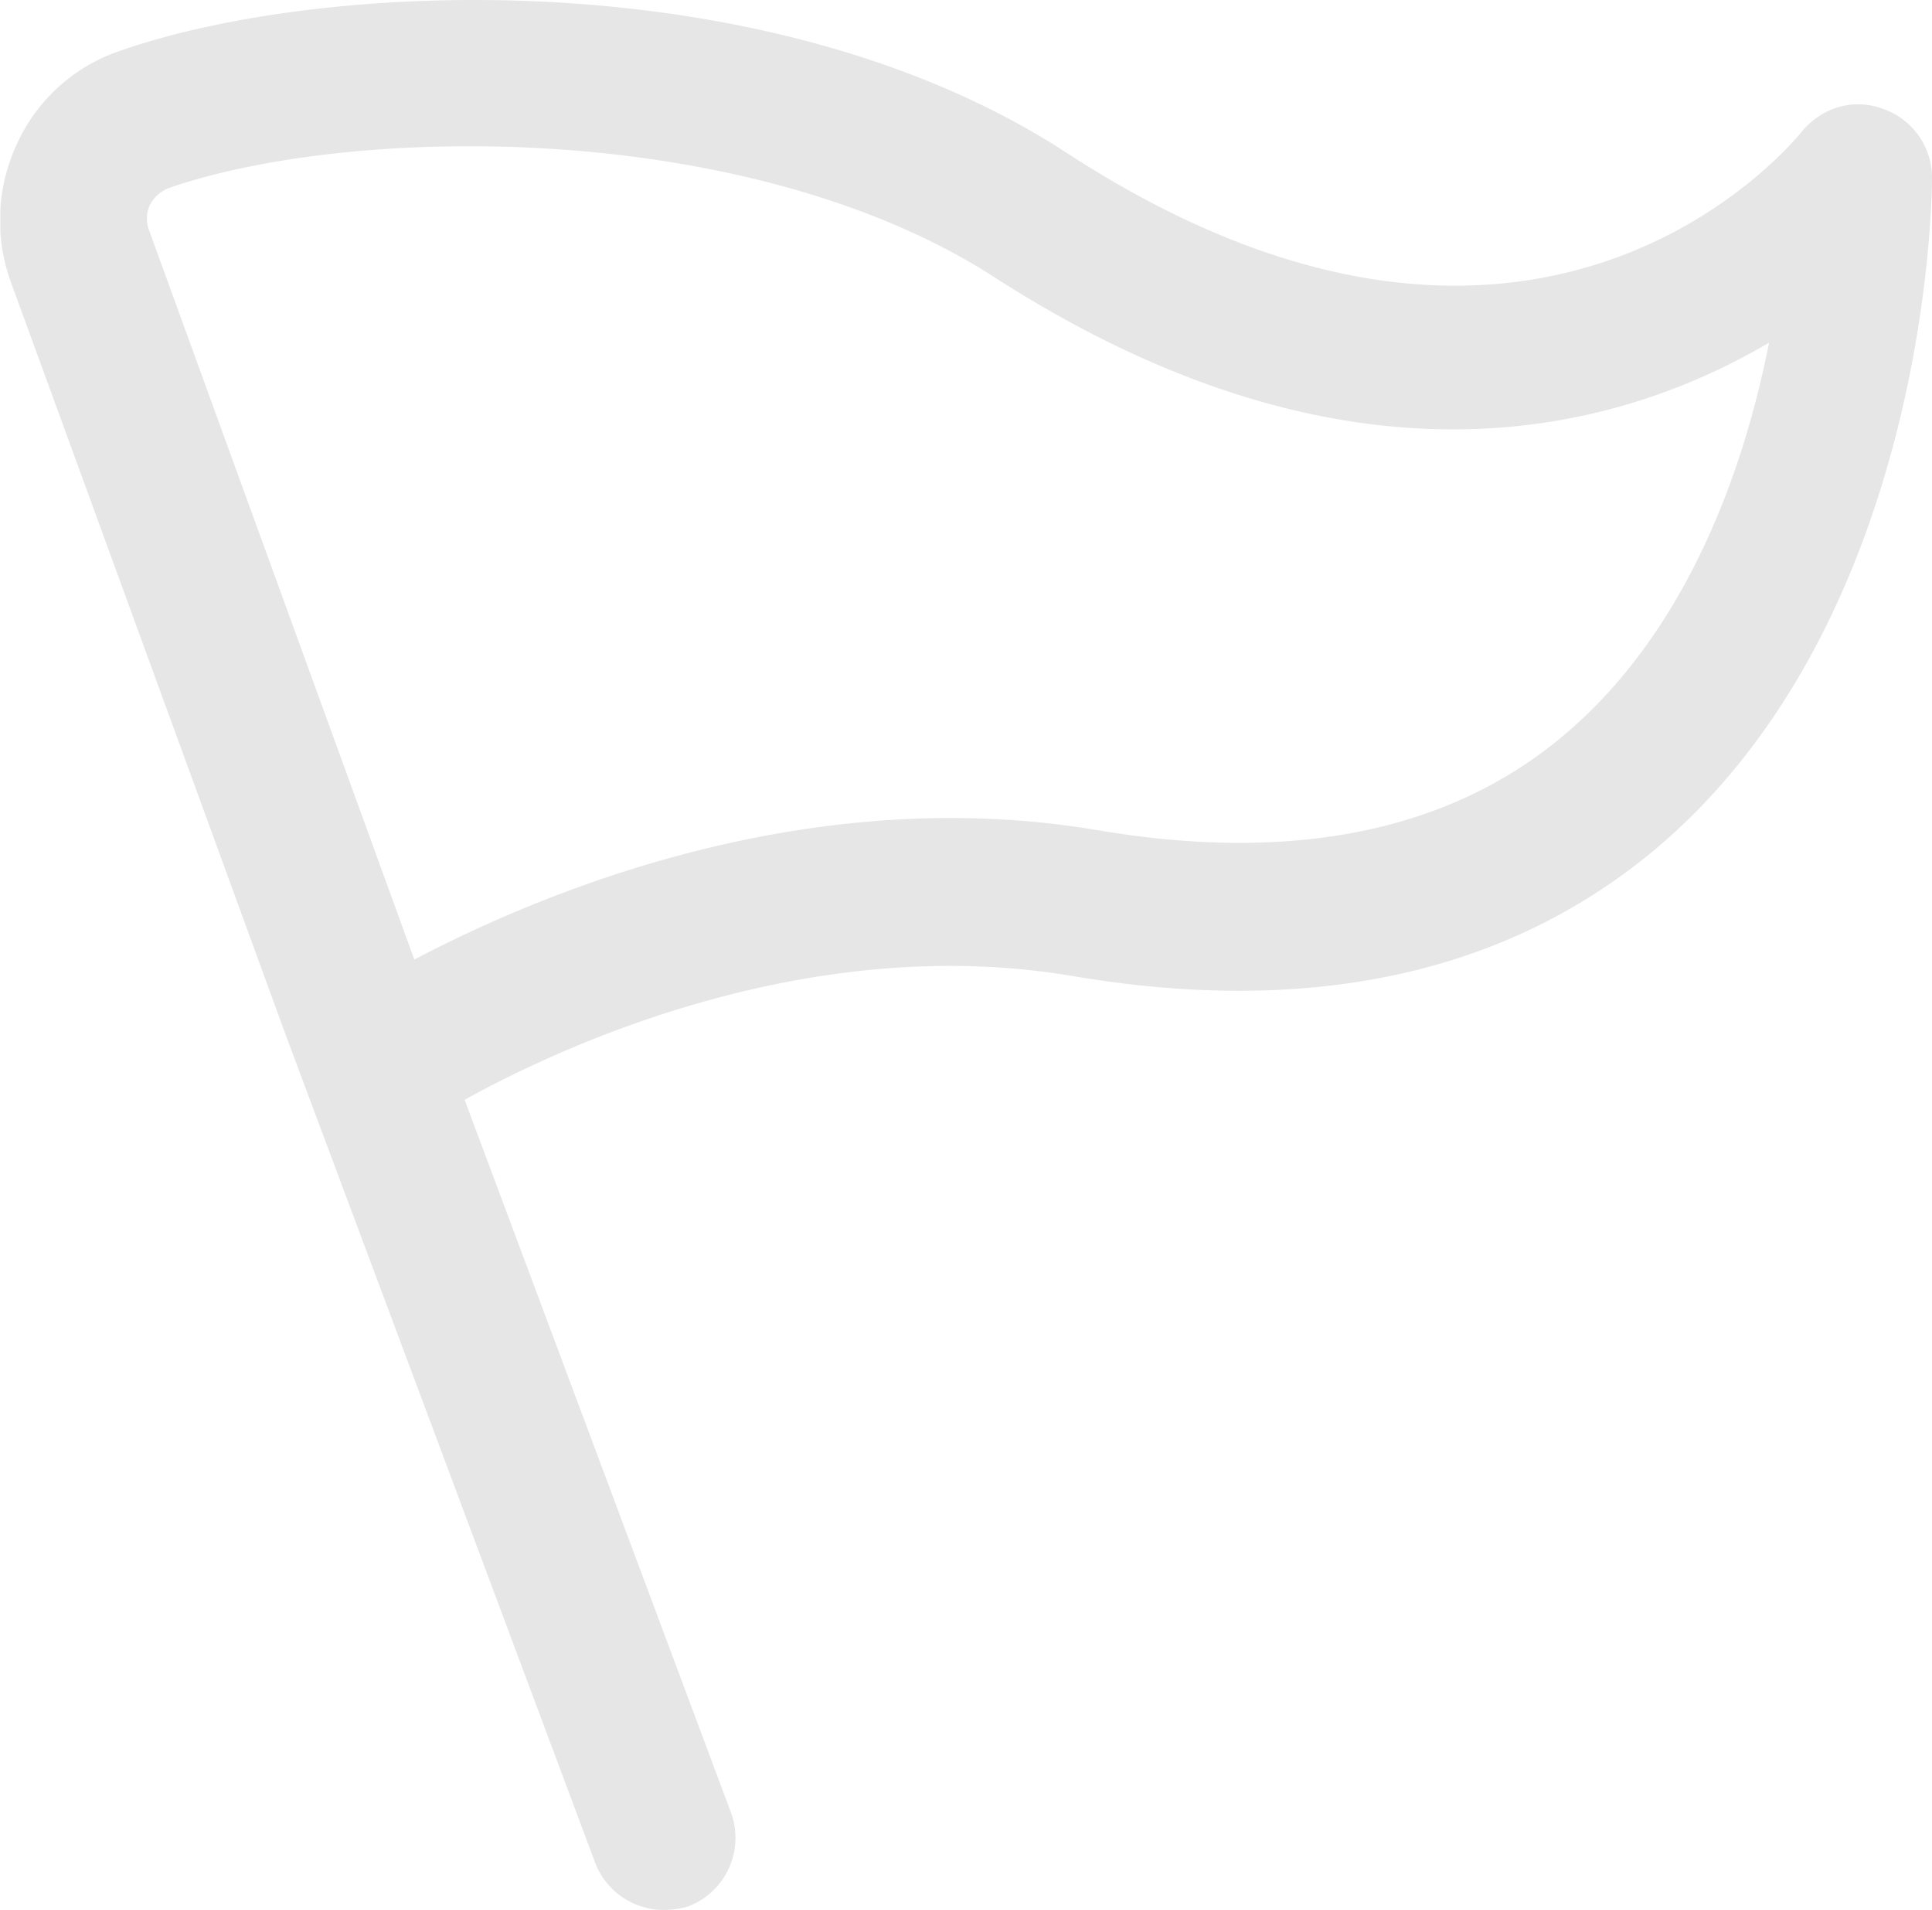 <svg id="图层_1" data-name="图层 1" xmlns="http://www.w3.org/2000/svg" xmlns:xlink="http://www.w3.org/1999/xlink" viewBox="0 0 722.04 713.64"><defs><style>.cls-1{fill:none;}.cls-2{clip-path:url(#clip-path);}.cls-3{fill:#e6e6e6;}</style><clipPath id="clip-path" transform="translate(-597.86 -183.36)"><rect class="cls-1" x="598" y="183" width="722.9" height="715"/></clipPath></defs><g class="cls-2"><path class="cls-3" d="M845.7,897a27.44,27.44,0,0,1-25.4-17.6L704.8,570.5,601.9,288.7a67.5,67.5,0,0,1,2.5-52,65.06,65.06,0,0,1,38.5-34.4c77.4-27,243.3-33.6,353.5,38.1,174.9,113.9,270.7-2.9,274.8-7.8,7.4-9,19.2-12.7,30.3-8.6a27.22,27.22,0,0,1,18.4,25.8c0,6.6-1.2,164.7-103.2,250.7-55.7,46.7-129,62.7-218.3,47.5-97.5-16.4-189.2,25.4-226.9,46.3L871,860.5a27.4,27.4,0,0,1-16,35.2,31.21,31.21,0,0,1-9.3,1.3ZM773.2,238c-44.2,0-84.8,6.1-112.2,15.6a13.57,13.57,0,0,0-7,6.1,12.23,12.23,0,0,0-.4,9.8l99.1,272.4c47.5-25,147-66.8,255.6-48.3,72.9,12.3,131.5.4,174.1-35.6,46.7-39.3,67.6-100.8,76.6-146.6-57.8,34-158.1,61-291.6-25.8C913.2,251.5,839.1,238,773.2,238Z" transform="translate(-597.86 -183.36)"/></g></svg>